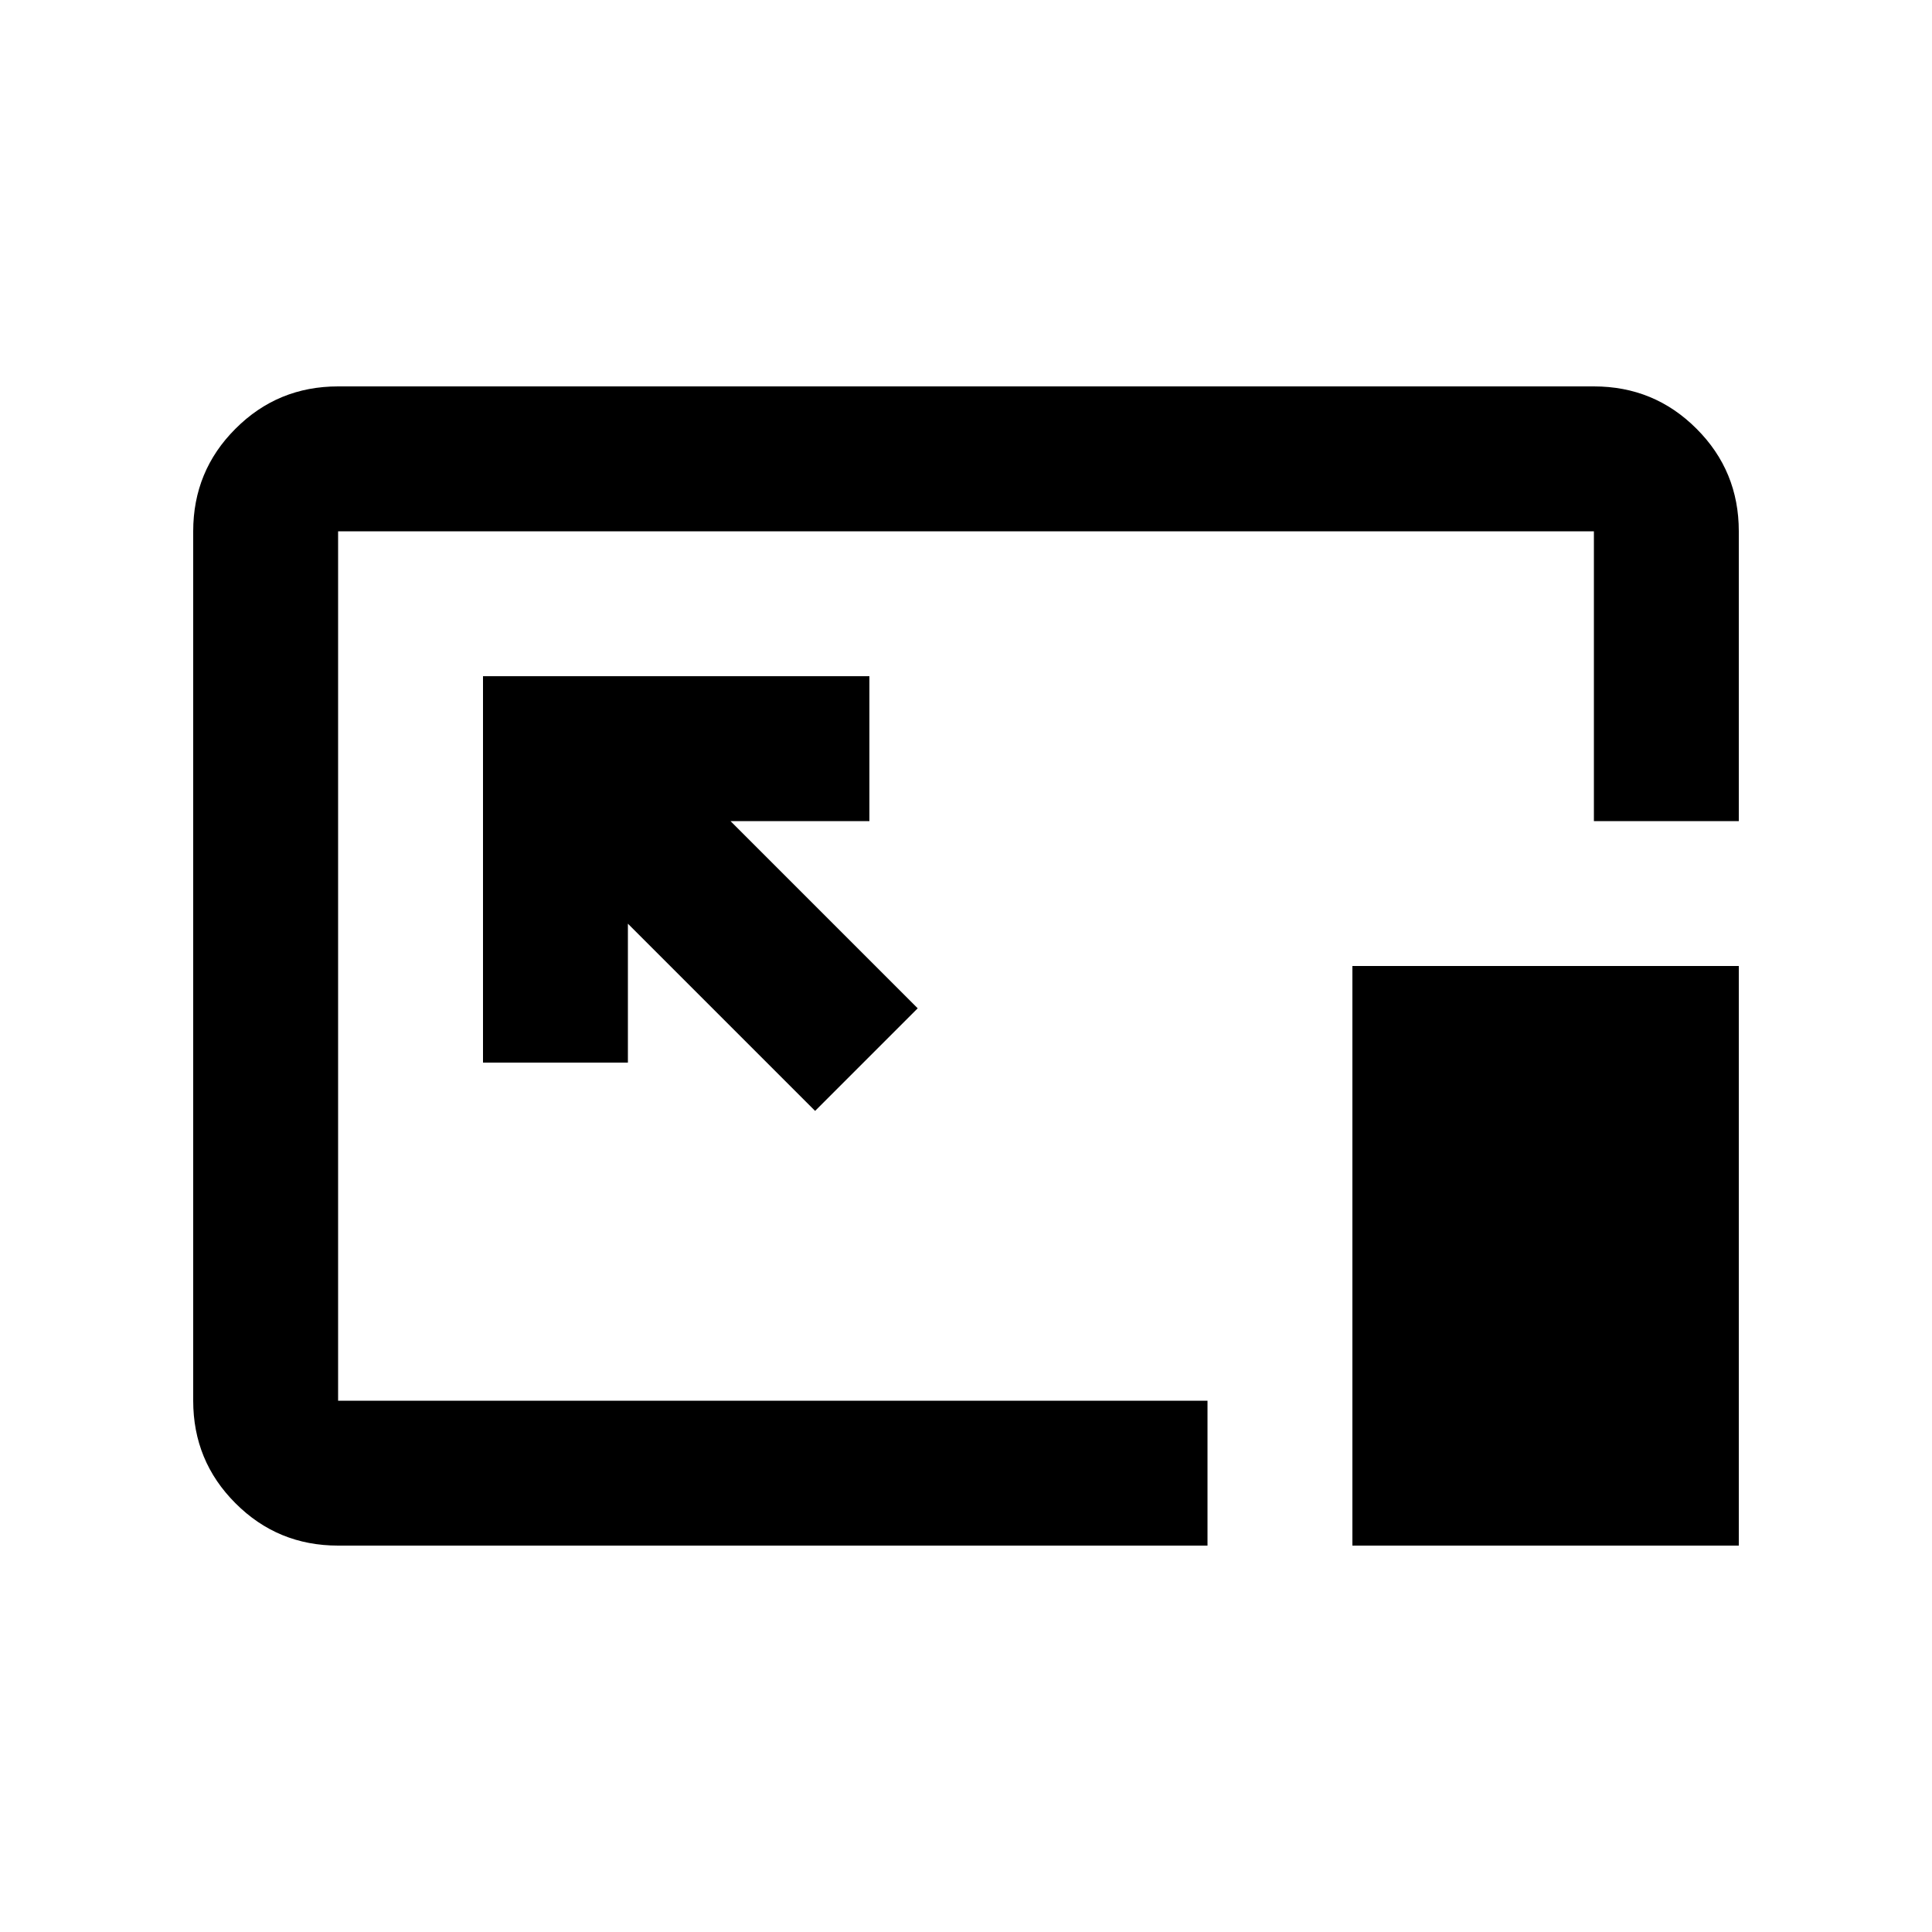 <svg xmlns="http://www.w3.org/2000/svg" height="20" width="20"><path d="M3.5 16q-.625 0-1.062-.438Q2 15.125 2 14.5v-9q0-.625.438-1.062Q2.875 4 3.5 4h13q.625 0 1.062.438Q18 4.875 18 5.5v3h-1.5v-3h-13v9h9V16Zm4.938-4.5L9.5 10.438 7.562 8.5H9V7H5v4h1.5V9.562ZM14 16v-6h4v6Zm-4-6Z"/></svg>